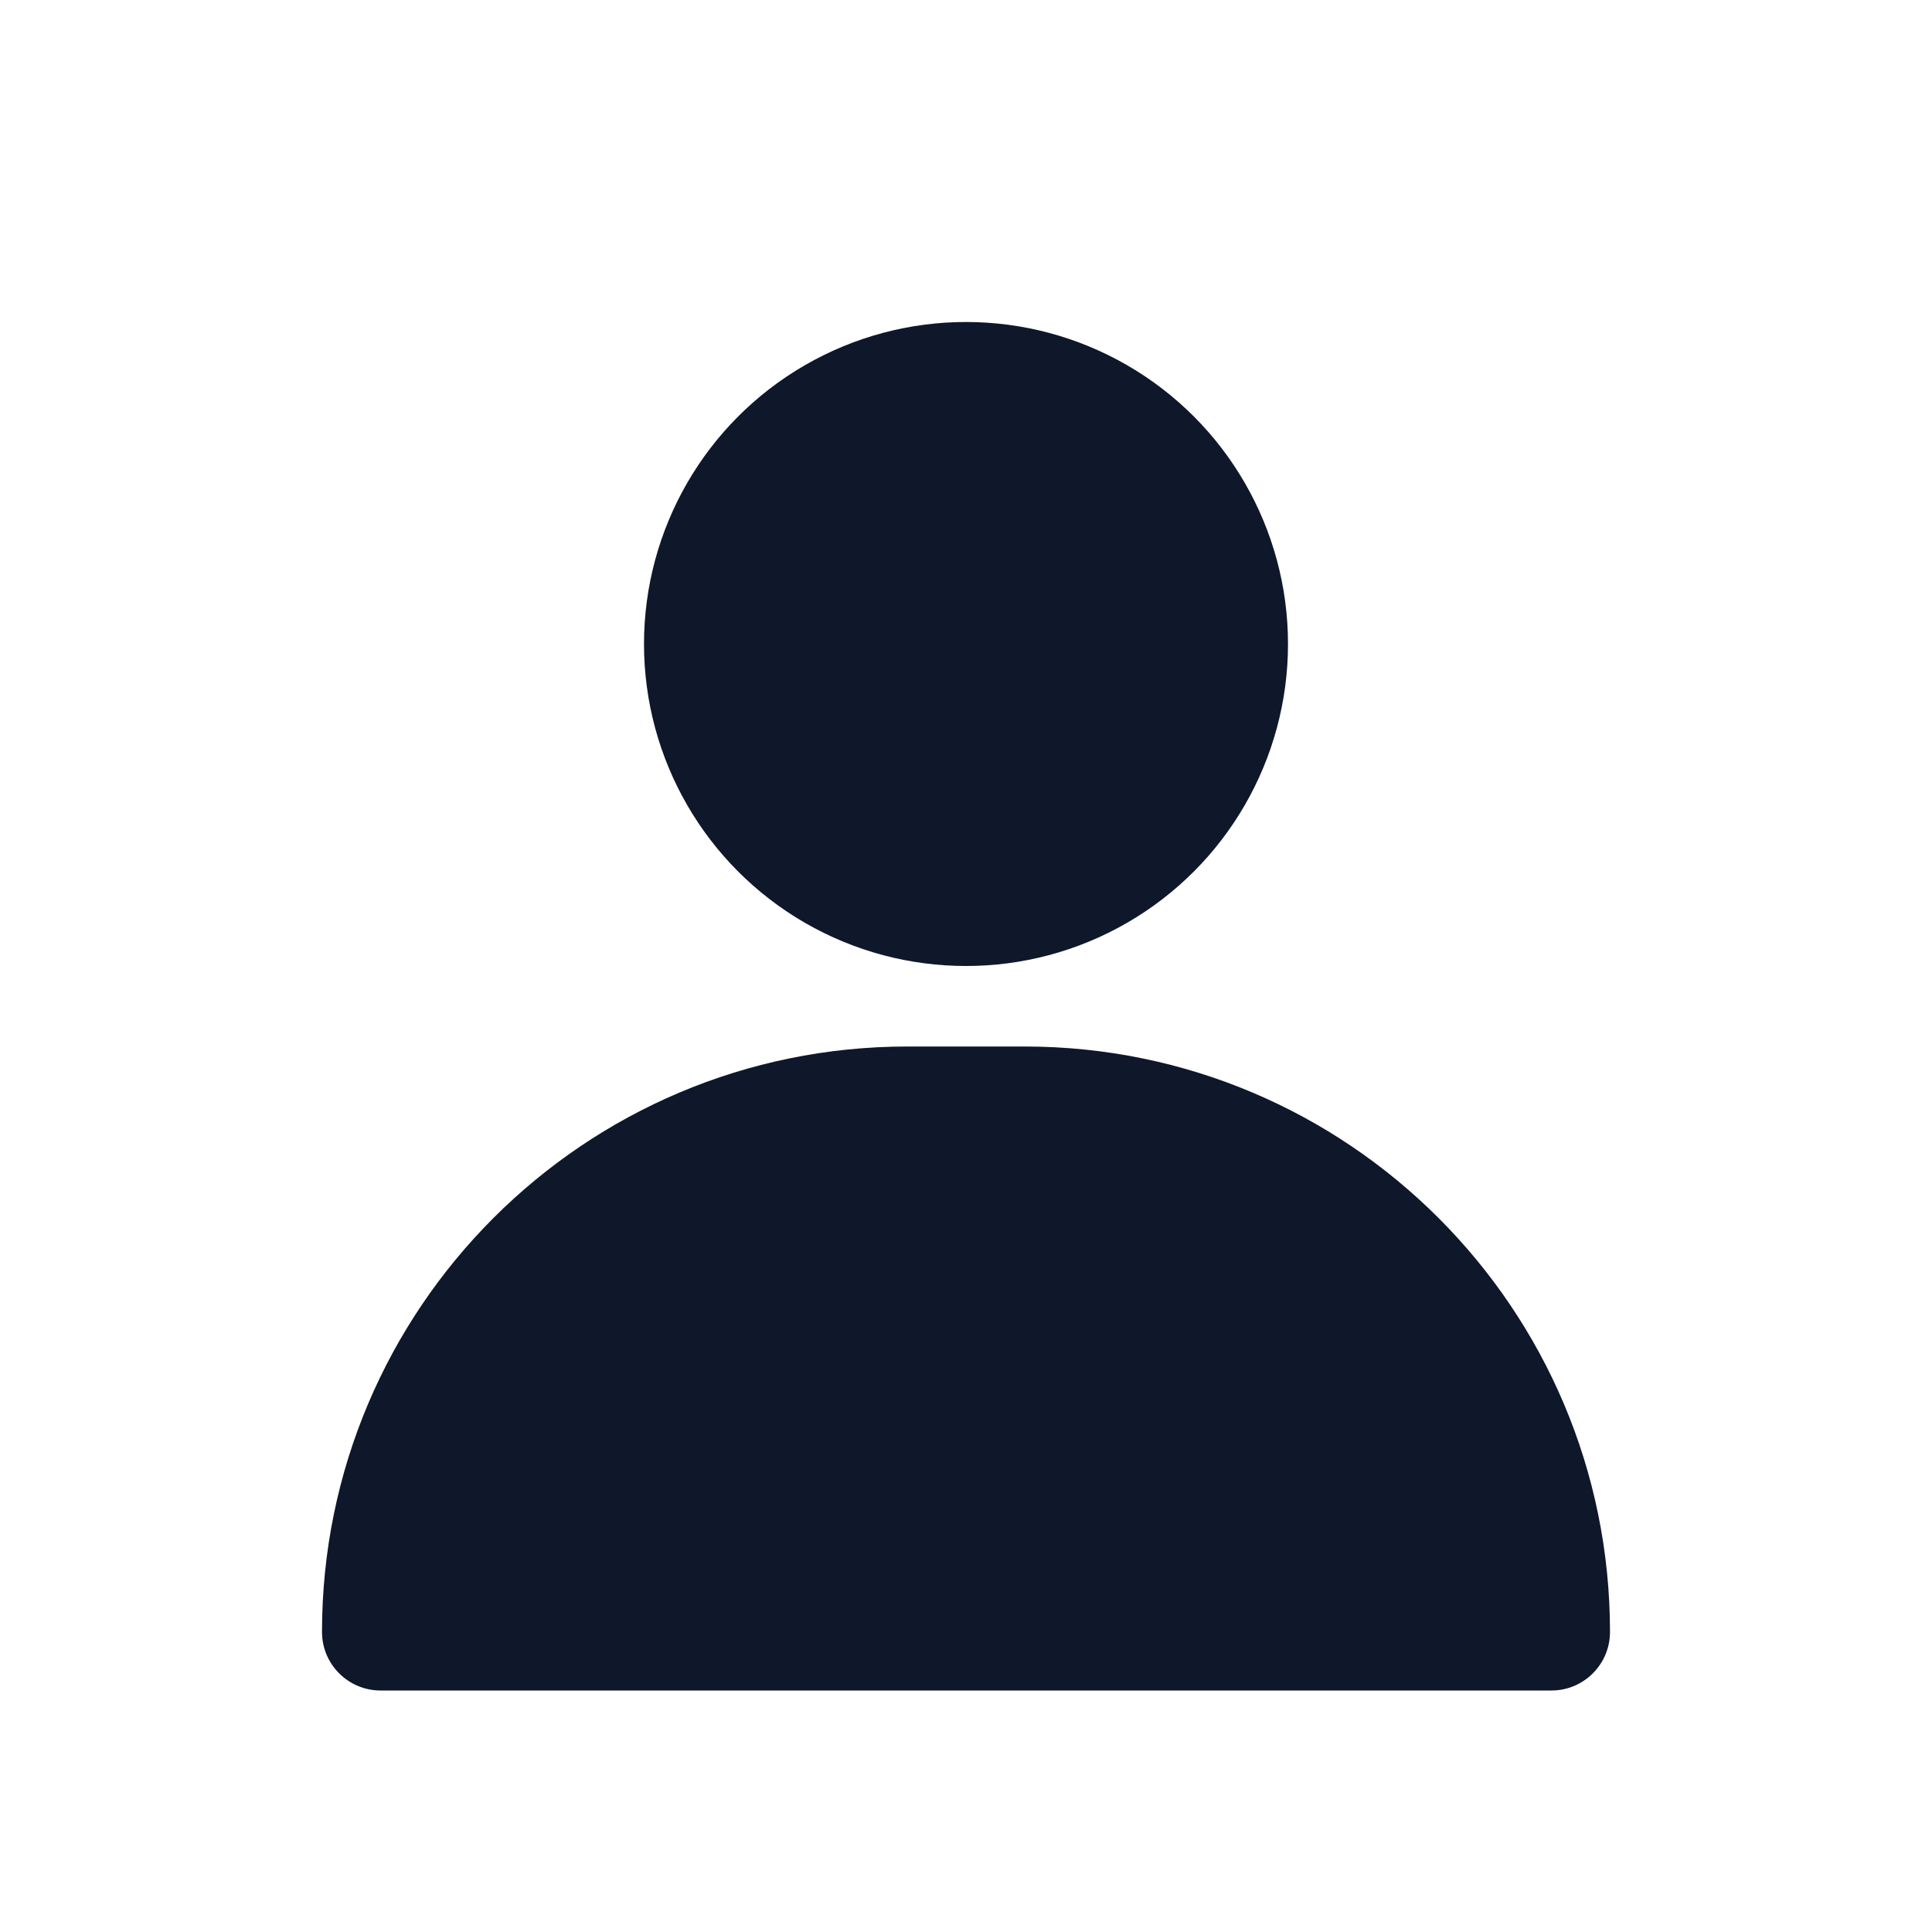 <svg width="24" height="24" viewBox="0 0 24 24" fill="none" xmlns="http://www.w3.org/2000/svg">
<circle cx="12" cy="8" r="4" fill="#0F172A"/>
<path d="M4 20.273C4 16.256 7.256 13 11.273 13H12.727C16.744 13 20 16.256 20 20.273C20 20.674 19.674 21 19.273 21H4.727C4.326 21 4 20.674 4 20.273Z" fill="#0F172A"/>
</svg>
